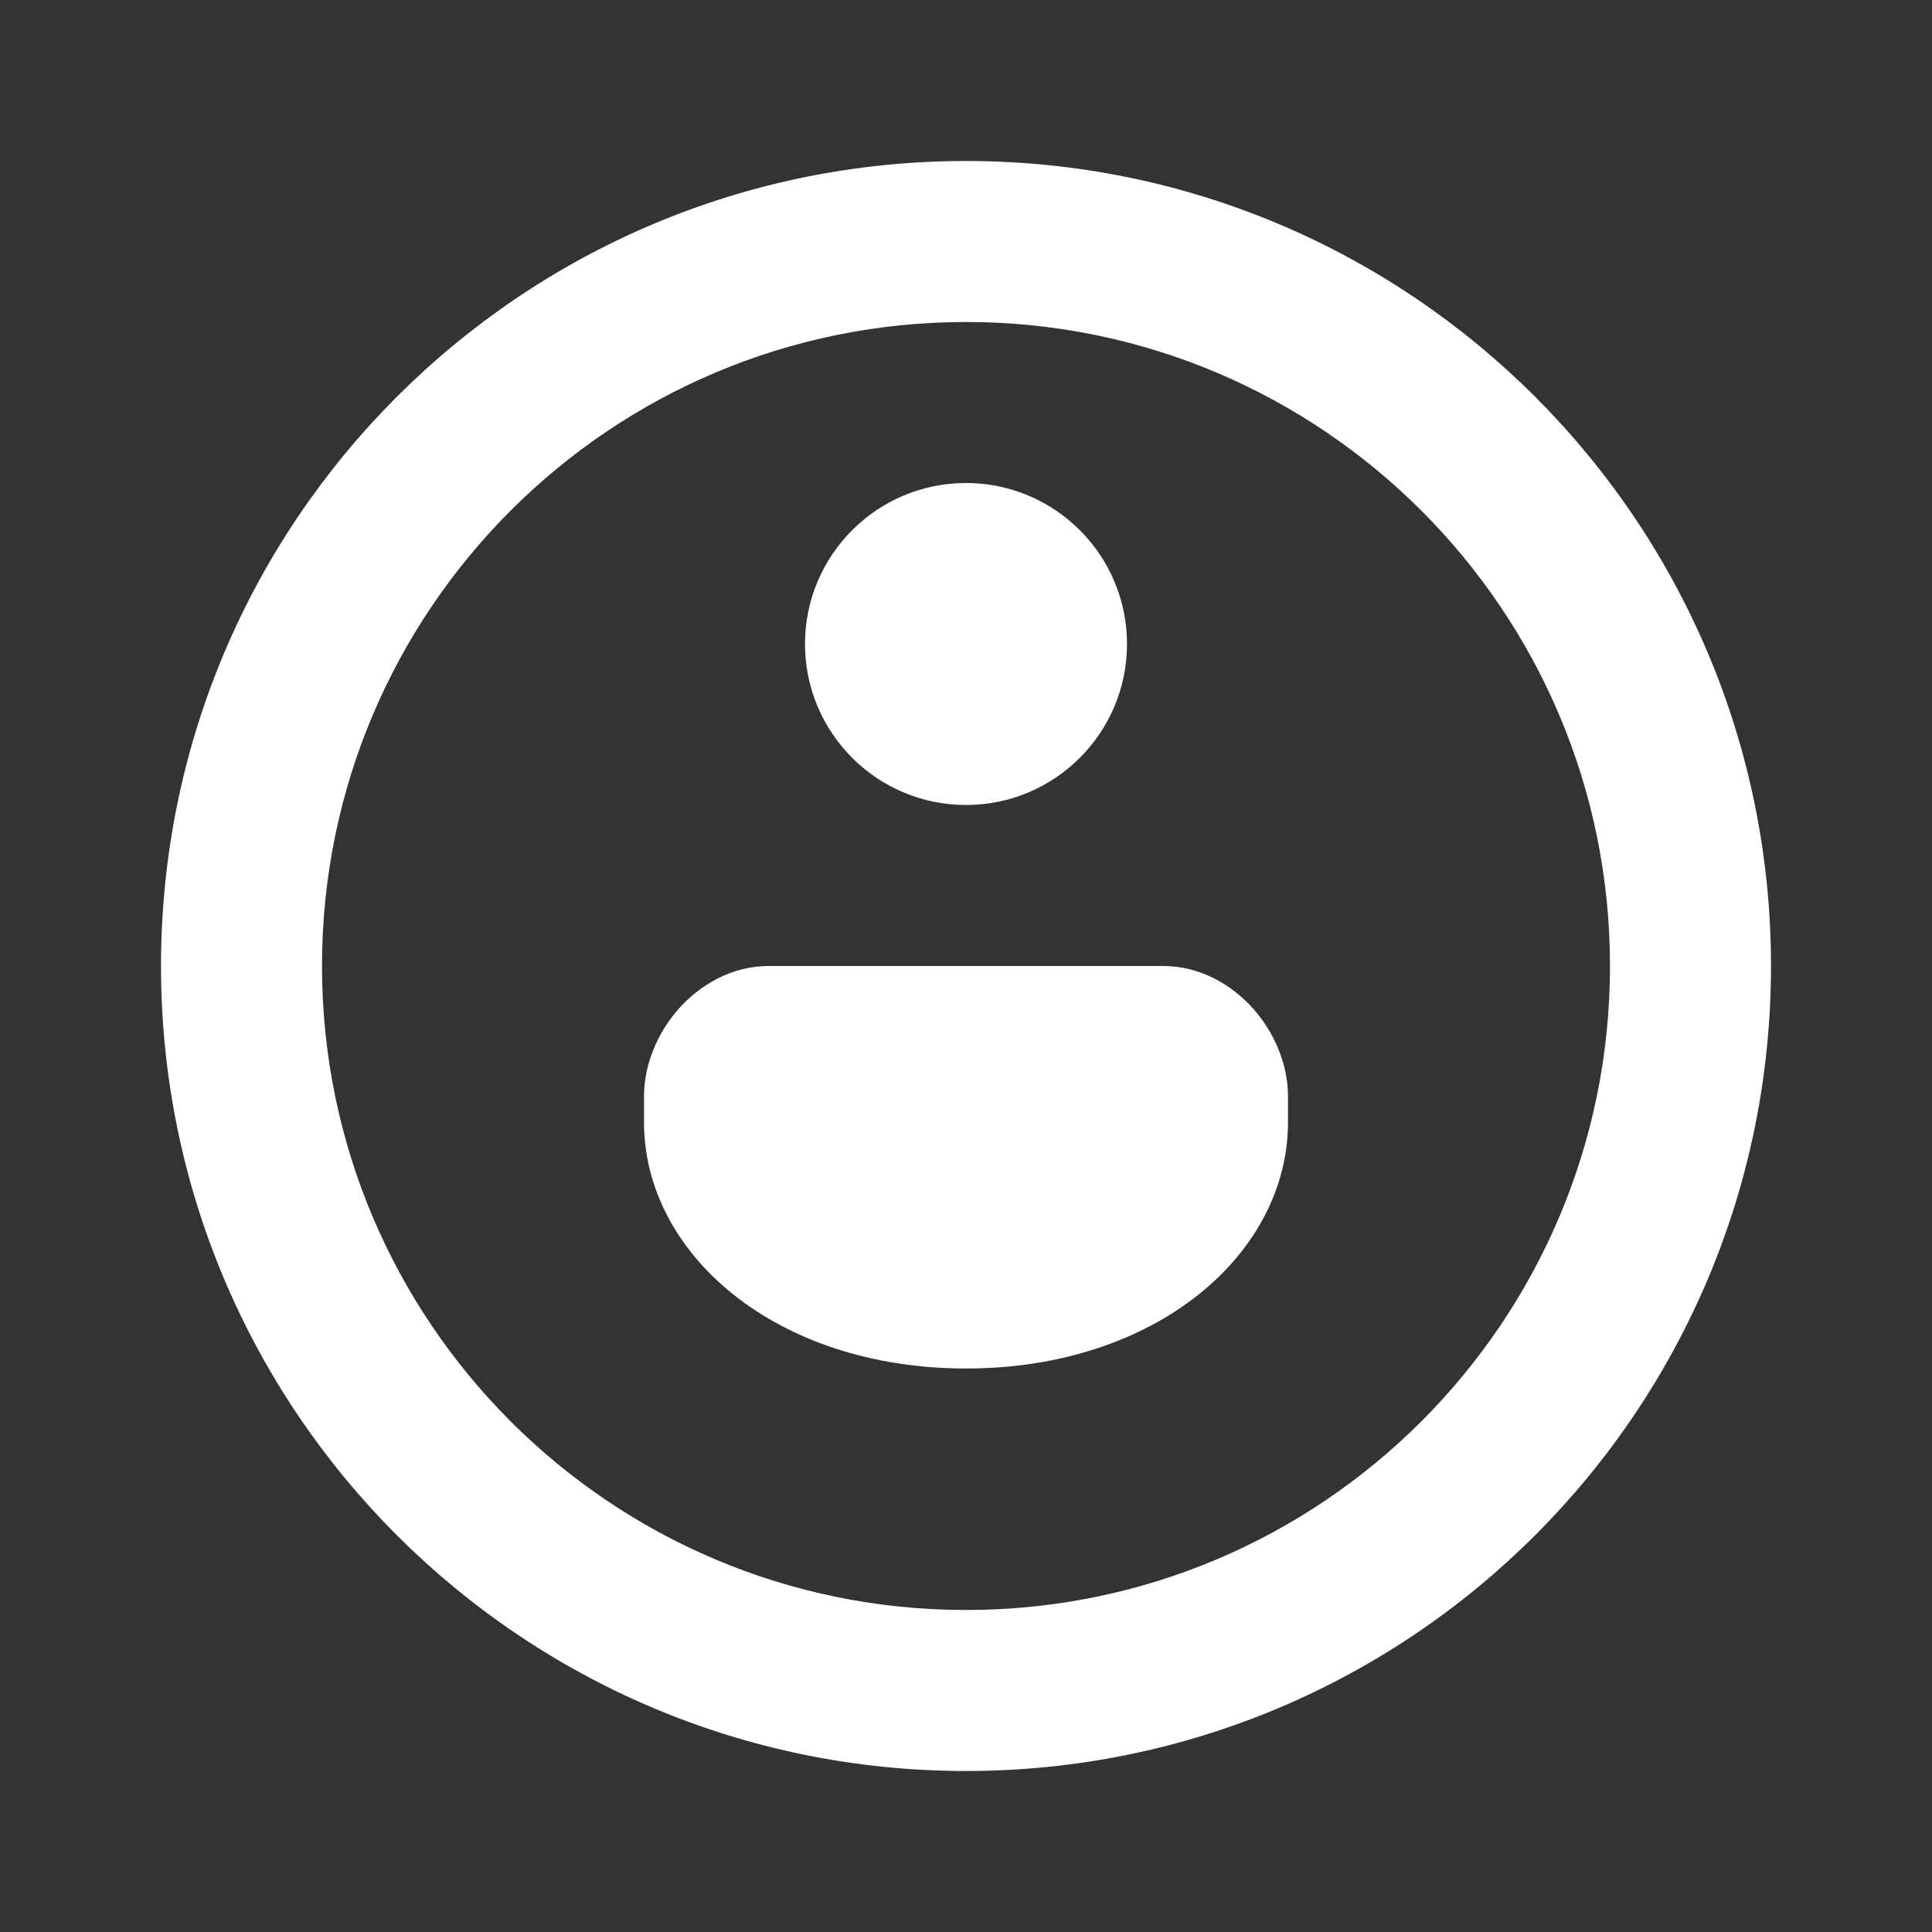 <svg width="12" height="12" viewBox="0 0 12 12" fill="none" xmlns="http://www.w3.org/2000/svg">
<rect x="0" y="0" width="12" height="12" fill="#333333" stroke="none"/>
<path d="M4.217 6.264C4.348 6.118 4.543 6 4.775 6H7.225C7.457 6 7.652 6.118 7.783 6.264C7.913 6.41 8 6.608 8 6.81V6.97C8 7.787 7.183 8.5 6 8.5C4.817 8.5 4 7.787 4 6.97V6.81C4 6.608 4.087 6.41 4.217 6.264ZM6 5C6.552 5 7 4.552 7 4C7 3.448 6.552 3 6 3C5.448 3 5 3.448 5 4C5 4.552 5.448 5 6 5ZM6 11C8.761 11 11 8.761 11 6C11 3.239 8.761 1 6 1C3.239 1 1 3.239 1 6C1 8.761 3.239 11 6 11ZM6 10C3.791 10 2 8.209 2 6C2 3.791 3.791 2 6 2C8.209 2 10 3.791 10 6C10 8.209 8.209 10 6 10Z" fill="#ffffff"/>
</svg>
